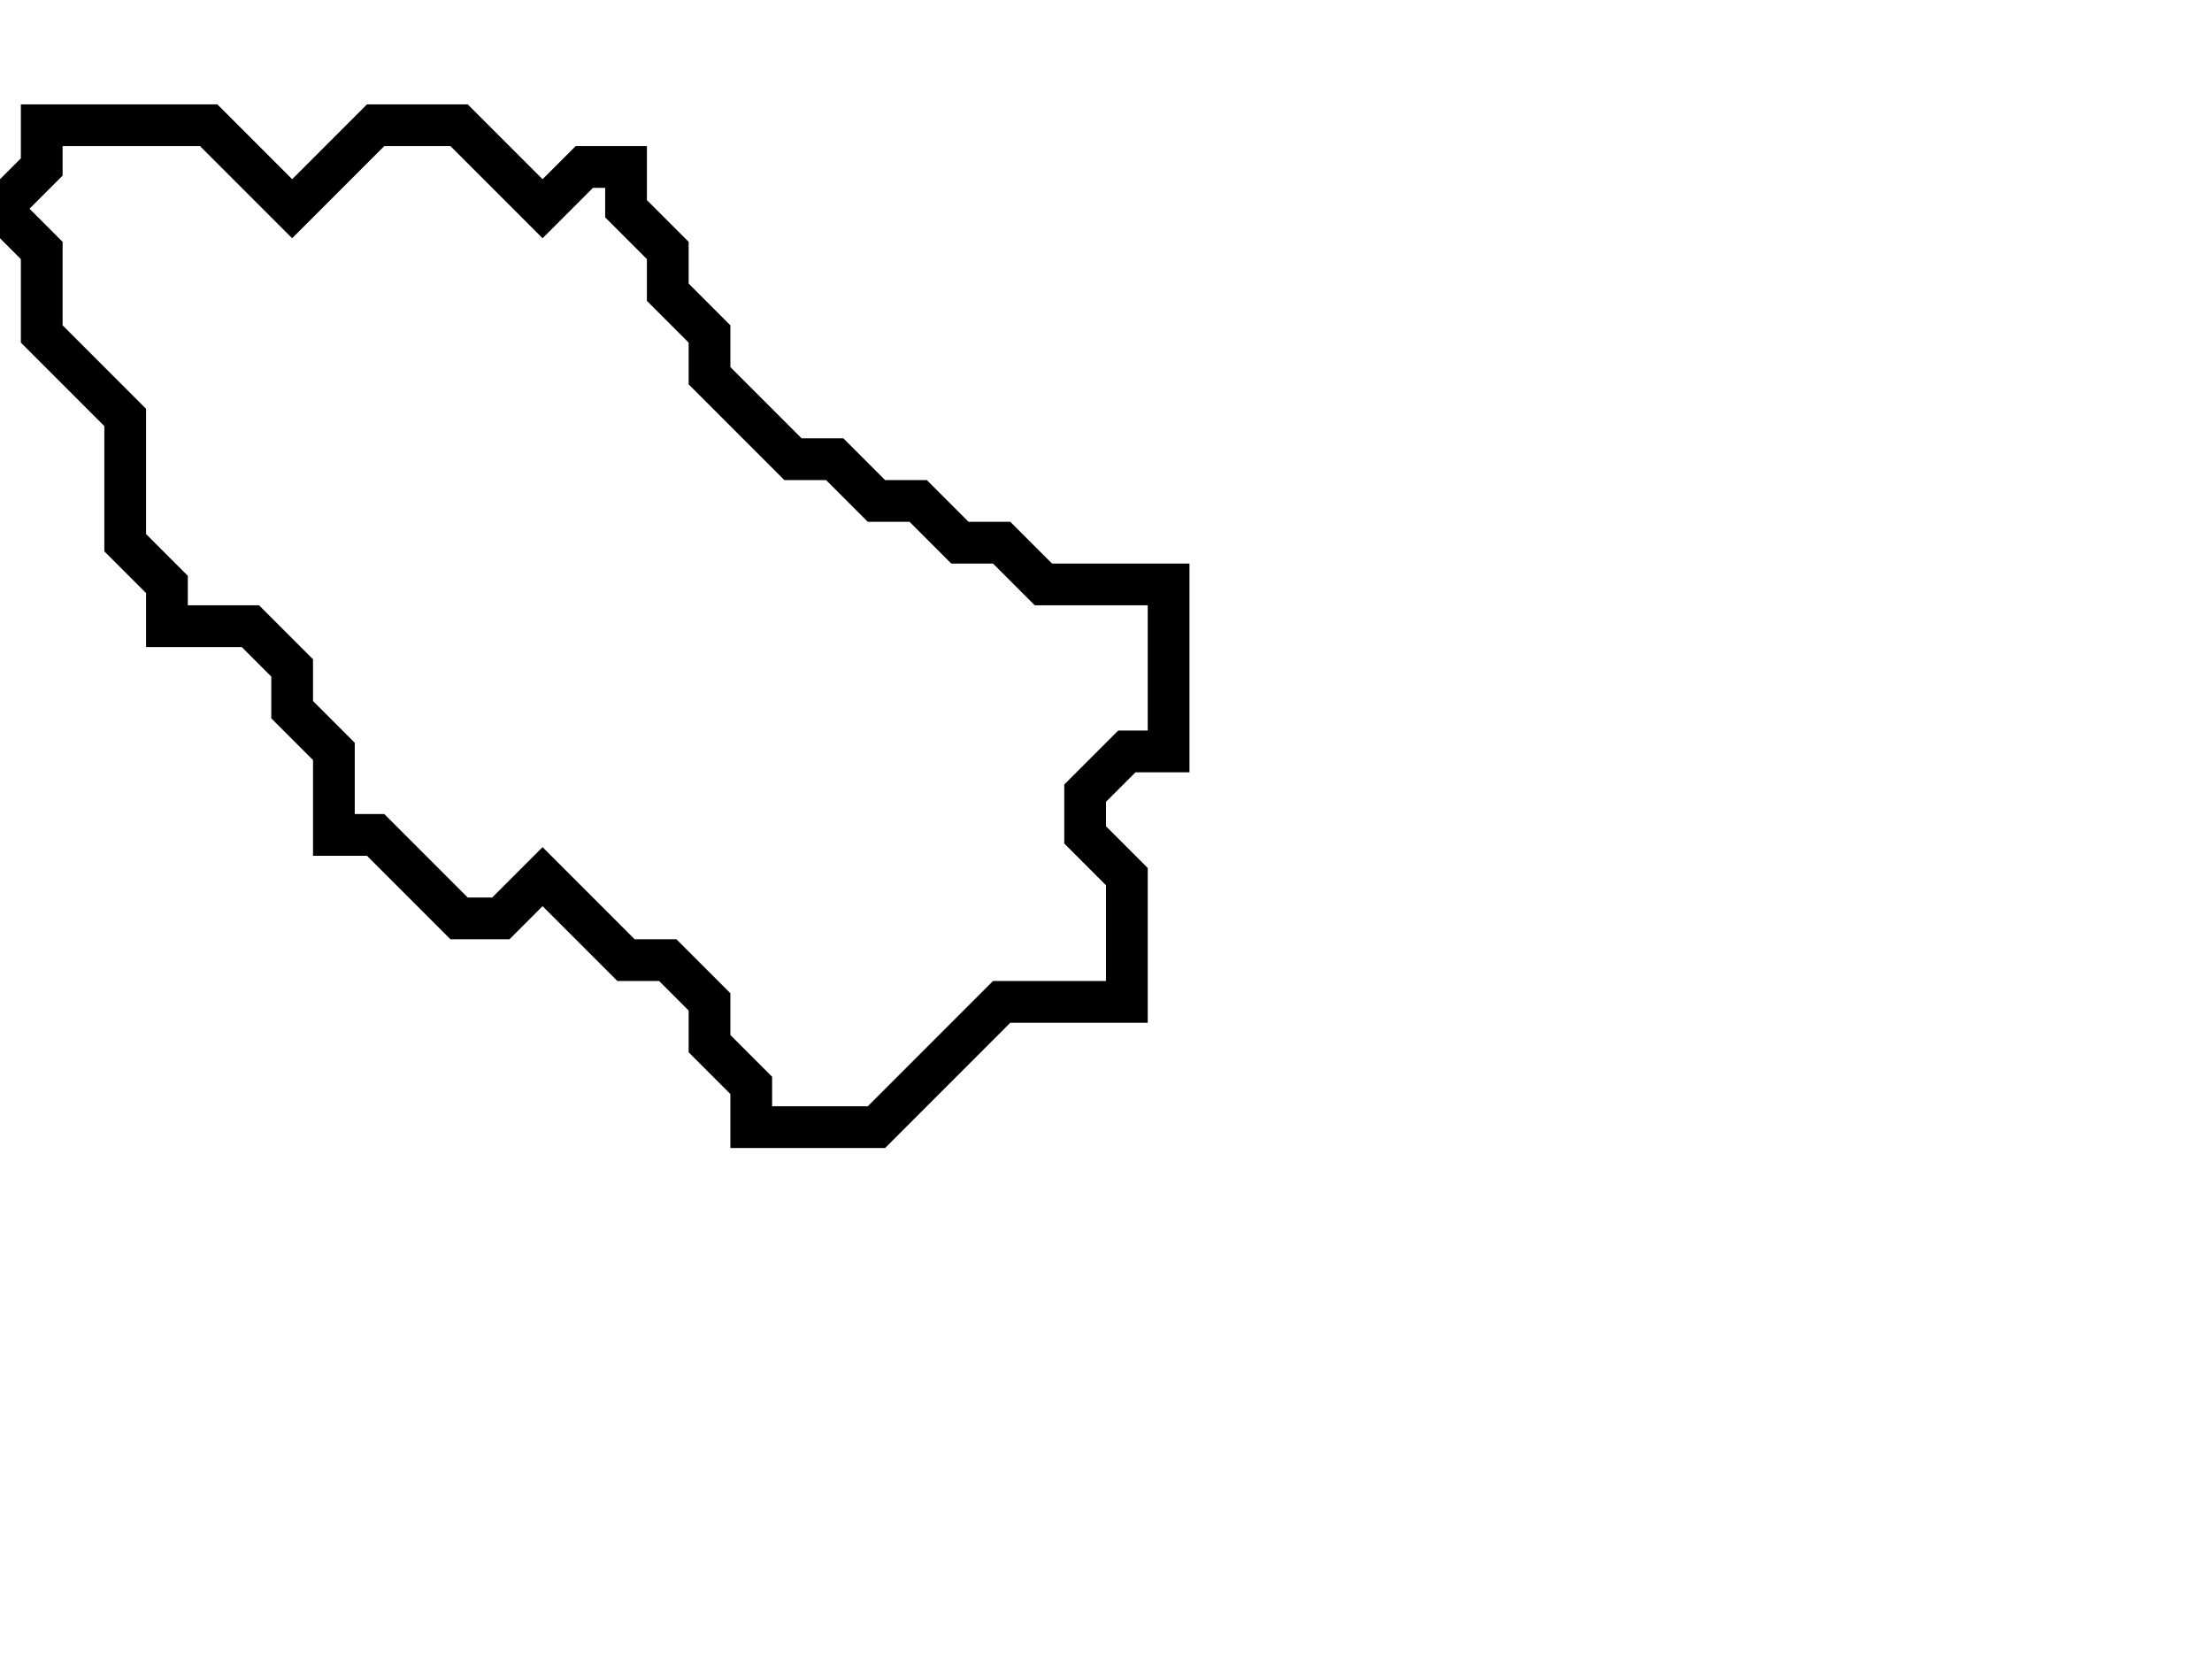 <svg xmlns="http://www.w3.org/2000/svg" width="53" height="40">
  <path d="M 1,3 L 1,4 L 0,5 L 1,6 L 1,8 L 3,10 L 3,13 L 4,14 L 4,15 L 6,15 L 7,16 L 7,17 L 8,18 L 8,20 L 9,20 L 11,22 L 12,22 L 13,21 L 15,23 L 16,23 L 17,24 L 17,25 L 18,26 L 18,27 L 21,27 L 24,24 L 27,24 L 27,21 L 26,20 L 26,19 L 27,18 L 28,18 L 28,14 L 25,14 L 24,13 L 23,13 L 22,12 L 21,12 L 20,11 L 19,11 L 17,9 L 17,8 L 16,7 L 16,6 L 15,5 L 15,4 L 14,4 L 13,5 L 11,3 L 9,3 L 7,5 L 5,3 Z" fill="none" stroke="black" stroke-width="1"/>
</svg>